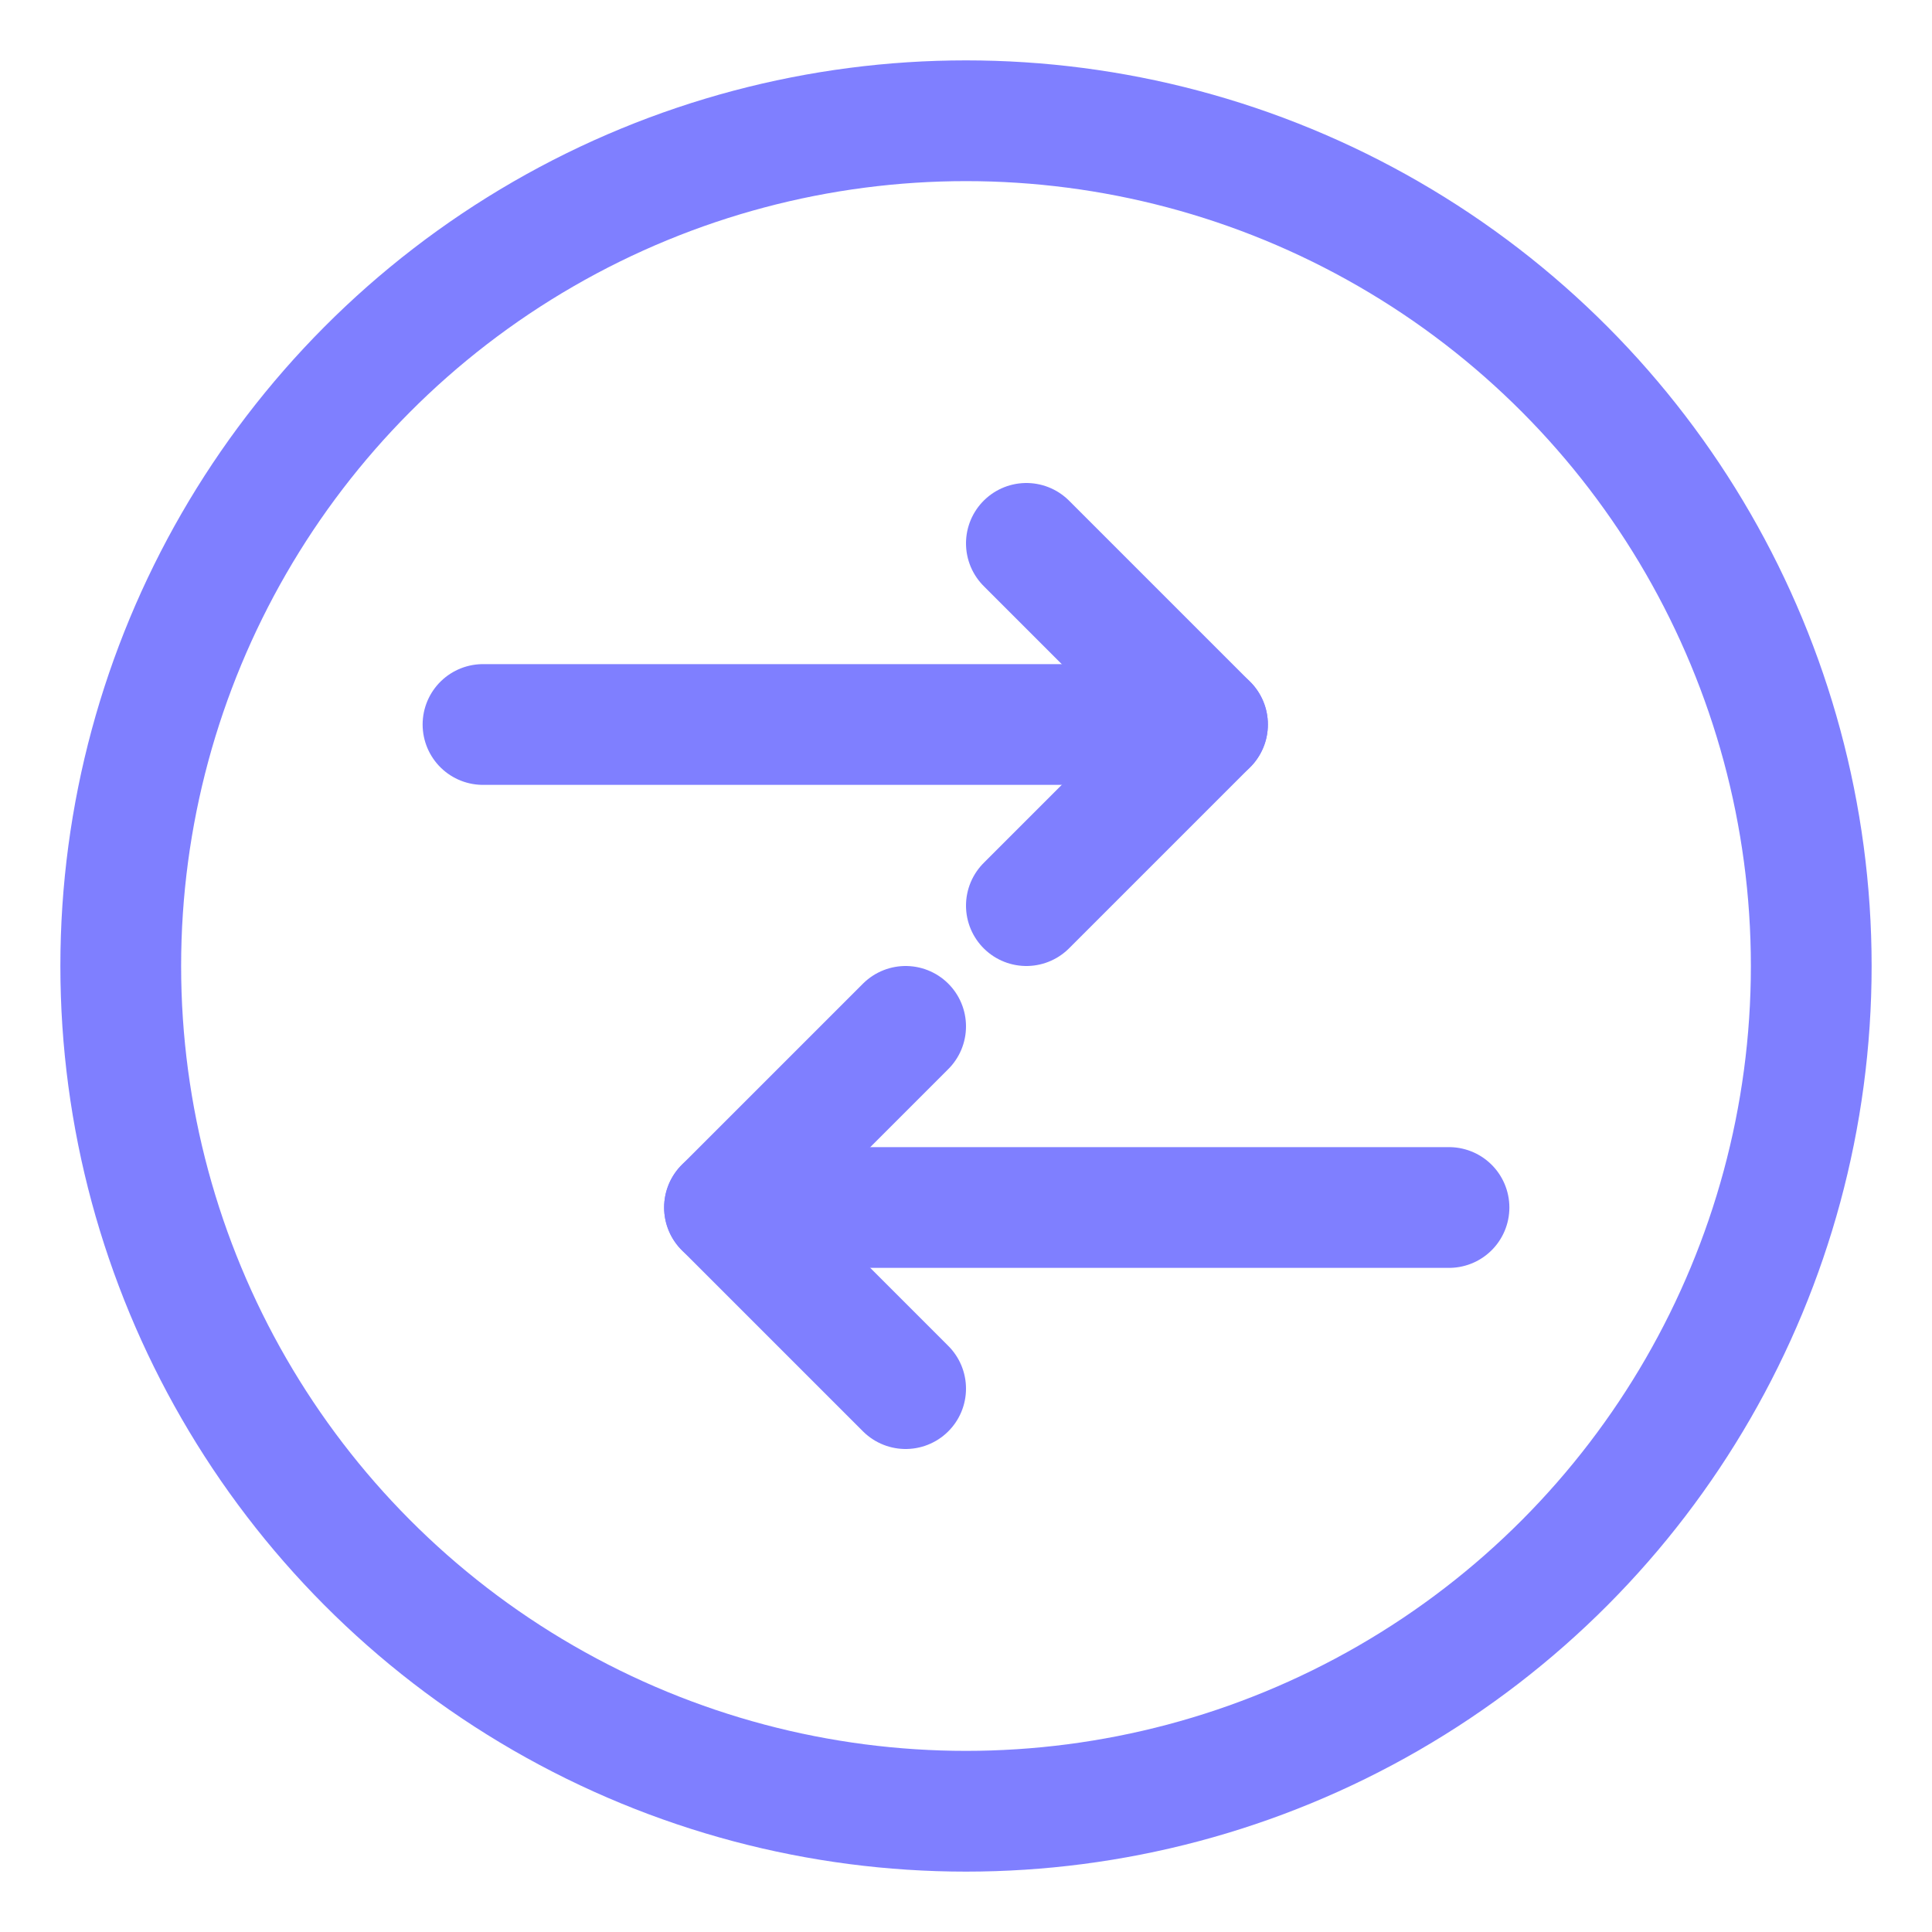 <svg xmlns="http://www.w3.org/2000/svg" viewBox="0 0 16 16">
  <!-- Background circle -->
  <circle cx="8" cy="8" r="7"
	fill="none"
	stroke="#7f7fff"
	stroke-width="1"/>
	
  <!-- Top arrow (right) -->
  <path d="M4 6 L10 6"
	fill="none"
	stroke="#7f7fff"
	stroke-width="1"
	stroke-linecap="round"/>
  <path d="M8.5 4.5 L10 6 L8.5 7.5"
	fill="none"
	stroke="#7f7fff"
	stroke-width="1"
	stroke-linecap="round"
	stroke-linejoin="round"/>
	
  <!-- Bottom arrow (left) -->
  <path d="M12 10 L6 10"
	fill="none"
	stroke="#7f7fff"
	stroke-width="1"
	stroke-linecap="round"/>
  <path d="M7.5 8.5 L6 10 L7.5 11.5"
	fill="none"
	stroke="#7f7fff"
	stroke-width="1"
	stroke-linecap="round"
	stroke-linejoin="round"/>
</svg>
